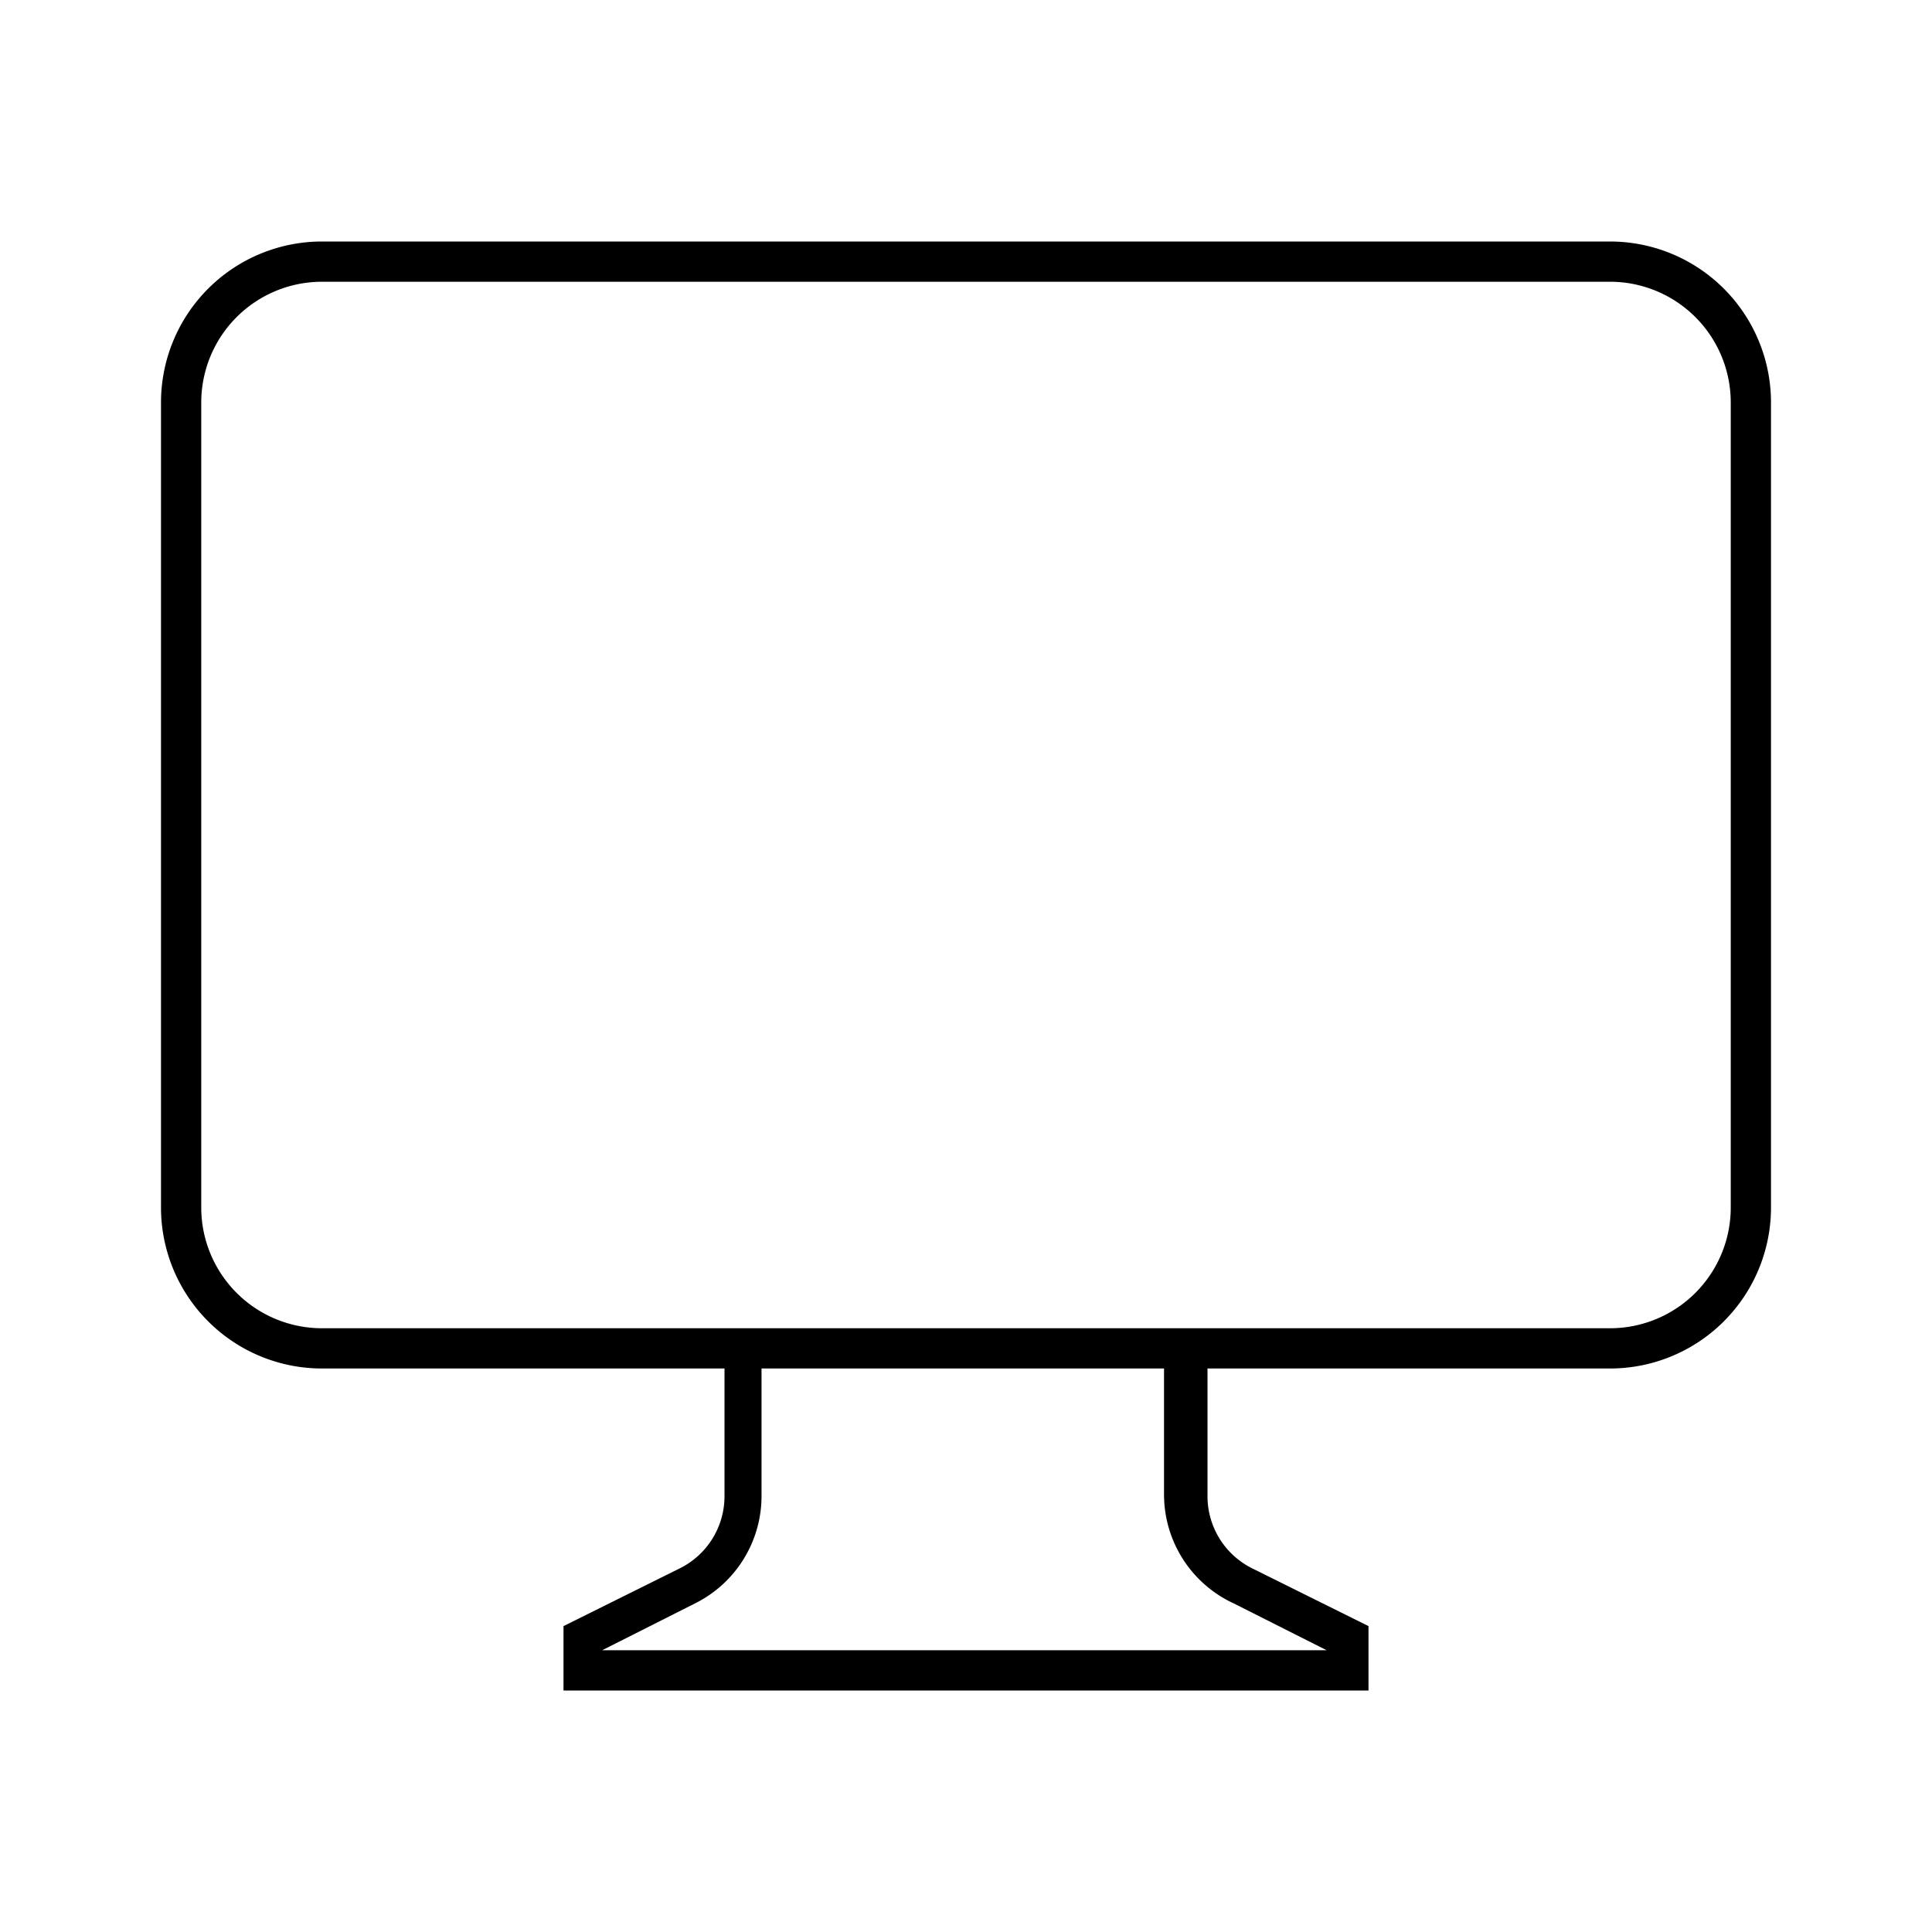 <svg id="Layer_1" data-name="Layer 1" xmlns="http://www.w3.org/2000/svg" viewBox="0 0 24 24"><title>iconoteka_desktop_mac_l_s</title><path d="M20,3H4A2,2,0,0,0,2,5V15a2,2,0,0,0,2,2H9v1.58a1,1,0,0,1-.55.9L7,20.2V21H17v-.8l-1.45-.72a1,1,0,0,1-.55-.9V17h5a2,2,0,0,0,2-2V5A2,2,0,0,0,20,3ZM15.33,19.92l1.15.58h-9l1.15-.58a1.49,1.49,0,0,0,.83-1.34V17h5v1.57A1.49,1.49,0,0,0,15.33,19.92ZM21.5,15A1.5,1.5,0,0,1,20,16.5H4A1.5,1.5,0,0,1,2.5,15V5A1.5,1.5,0,0,1,4,3.5H20A1.5,1.5,0,0,1,21.5,5Z"/></svg>
